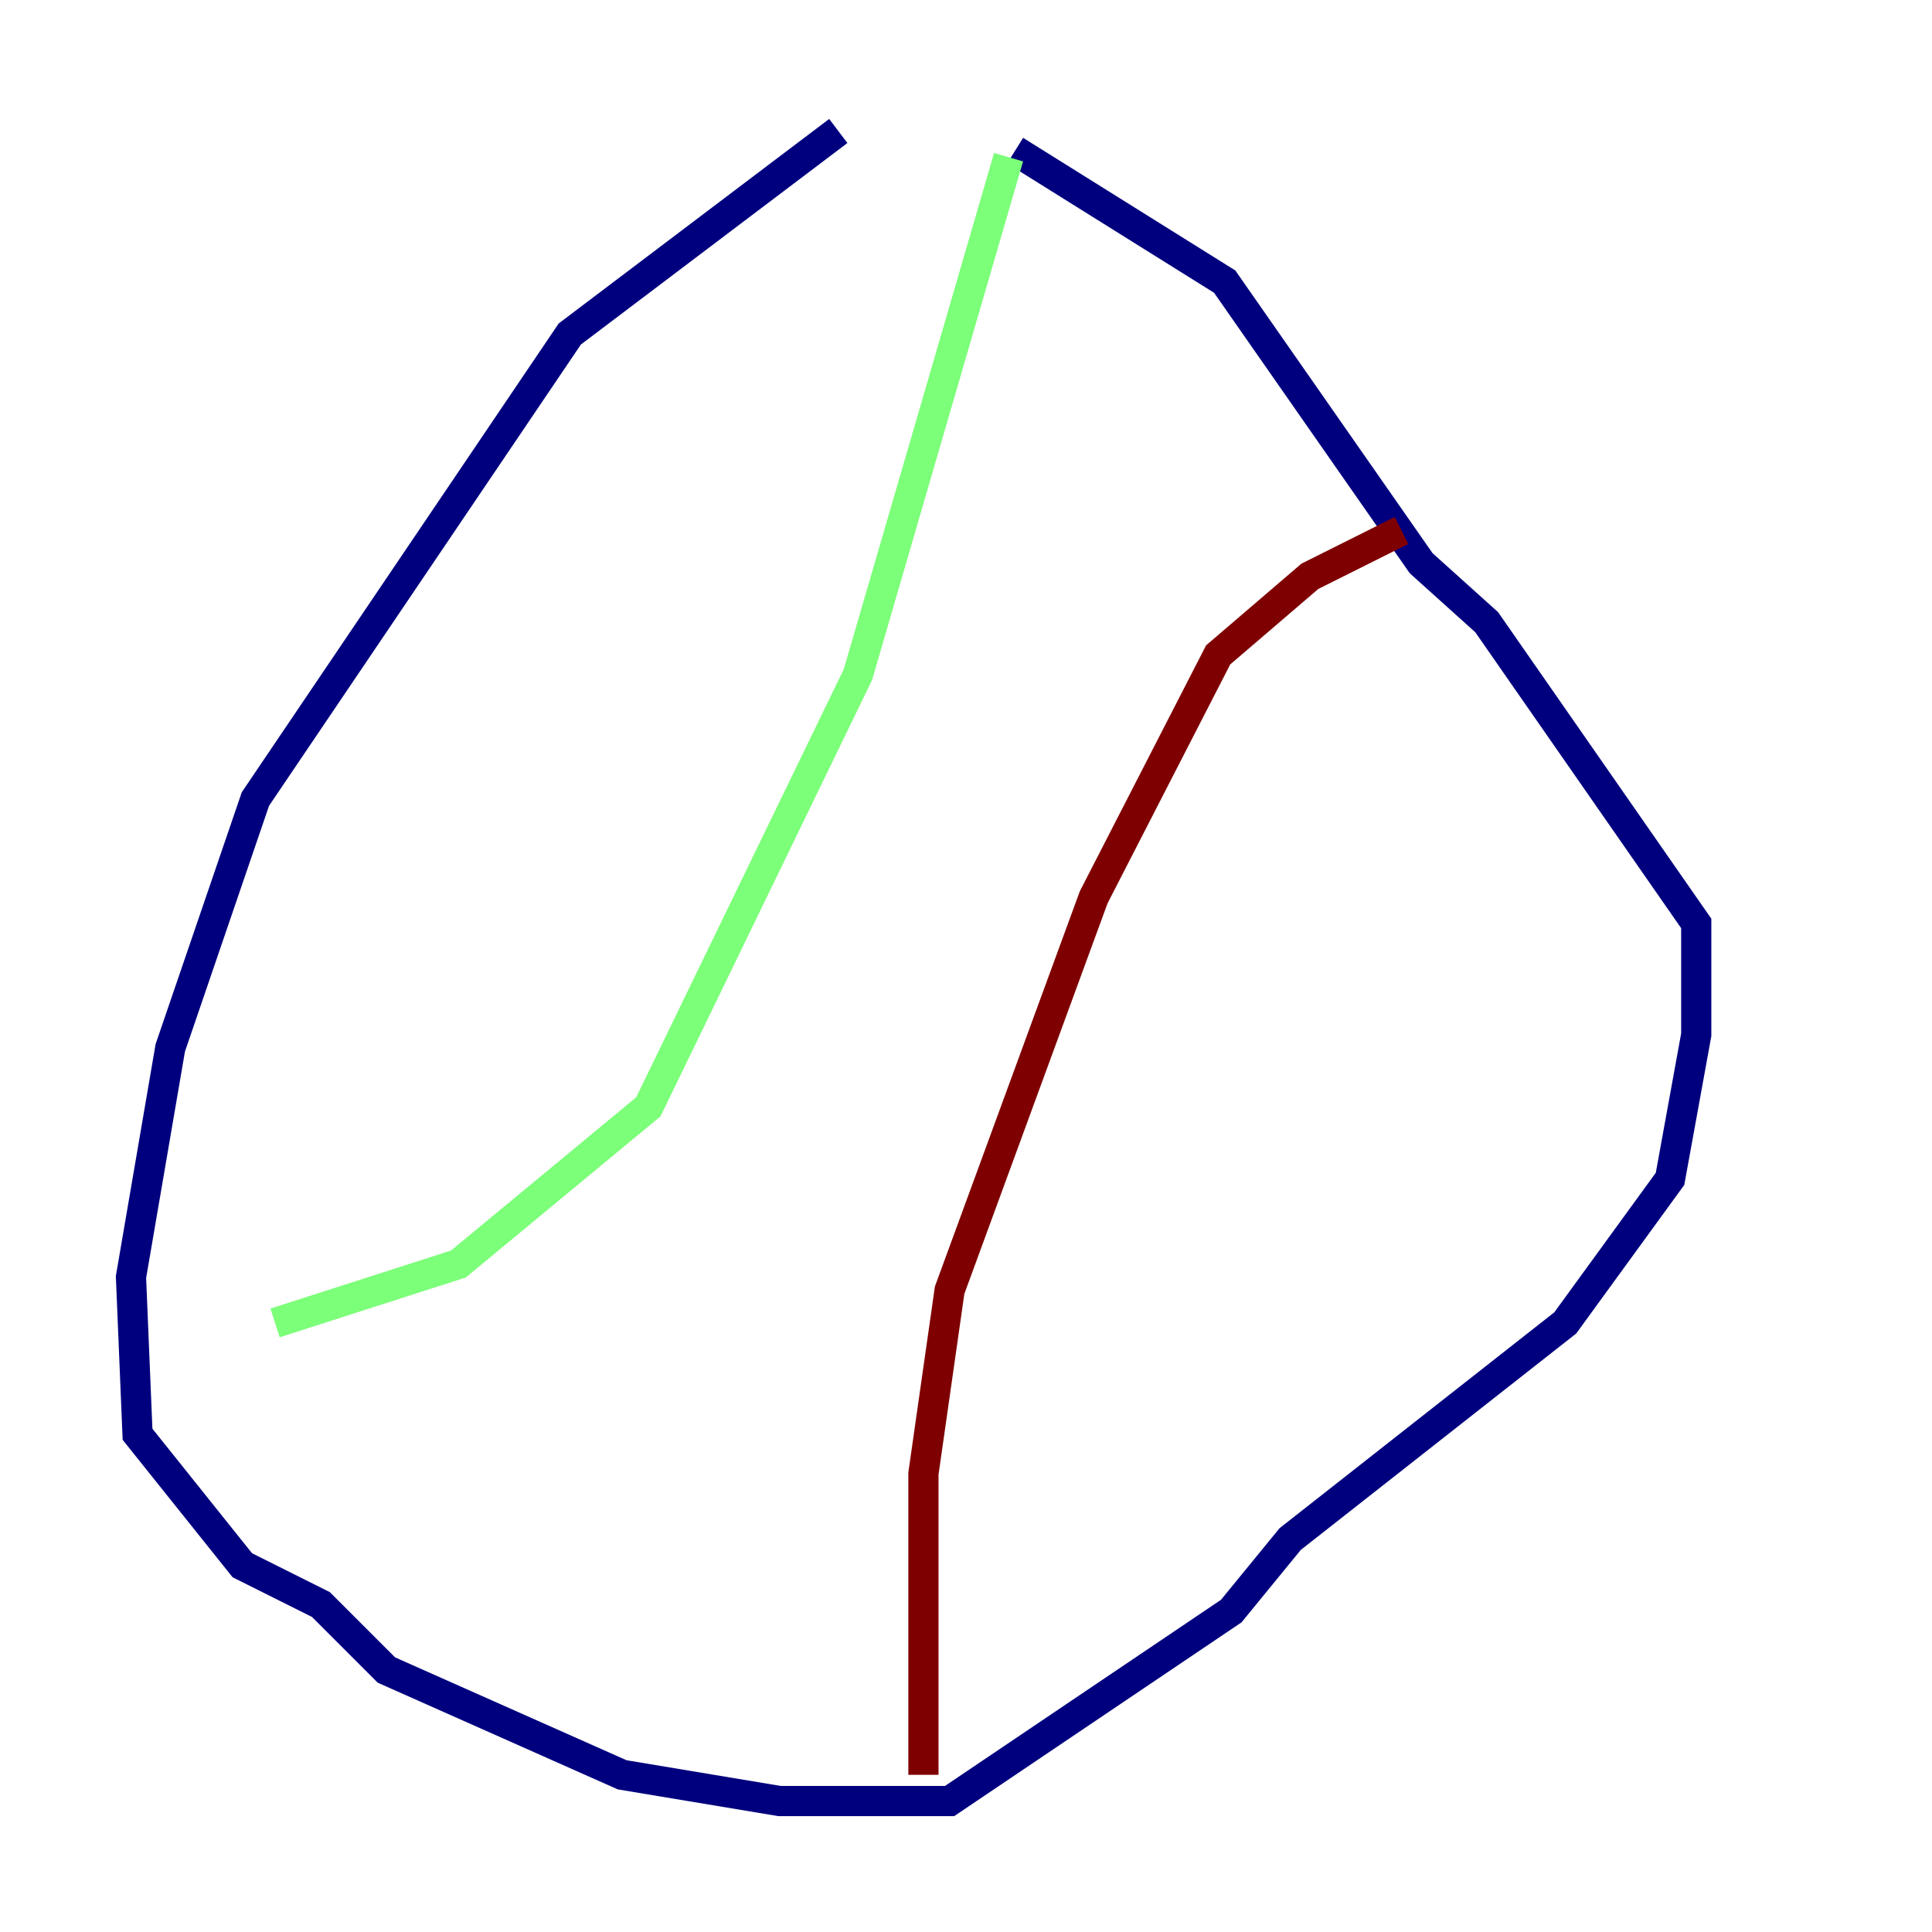 <?xml version="1.0" encoding="utf-8" ?>
<svg baseProfile="tiny" height="128" version="1.2" viewBox="0,0,128,128" width="128" xmlns="http://www.w3.org/2000/svg" xmlns:ev="http://www.w3.org/2001/xml-events" xmlns:xlink="http://www.w3.org/1999/xlink"><defs /><polyline fill="none" points="55.539,8.678 37.749,22.129 16.922,52.936 11.281,69.424 8.678,84.61 9.112,95.024 16.054,103.702 21.261,106.305 25.6,110.644 41.22,117.586 51.634,119.322 62.915,119.322 81.573,106.739 85.478,101.966 103.702,87.647 110.644,78.102 112.38,68.556 112.38,61.18 98.495,41.22 94.156,37.315 81.139,18.658 67.254,9.98" stroke="#00007f" stroke-width="2" /><polyline fill="none" points="66.82,10.414 56.841,44.691 42.956,73.329 30.373,83.742 18.224,87.647" stroke="#7cff79" stroke-width="2" /><polyline fill="none" points="92.854,35.146 86.78,38.183 80.705,43.39 72.461,59.444 62.915,85.478 61.18,97.627 61.18,117.586" stroke="#7f0000" stroke-width="2" /></svg>